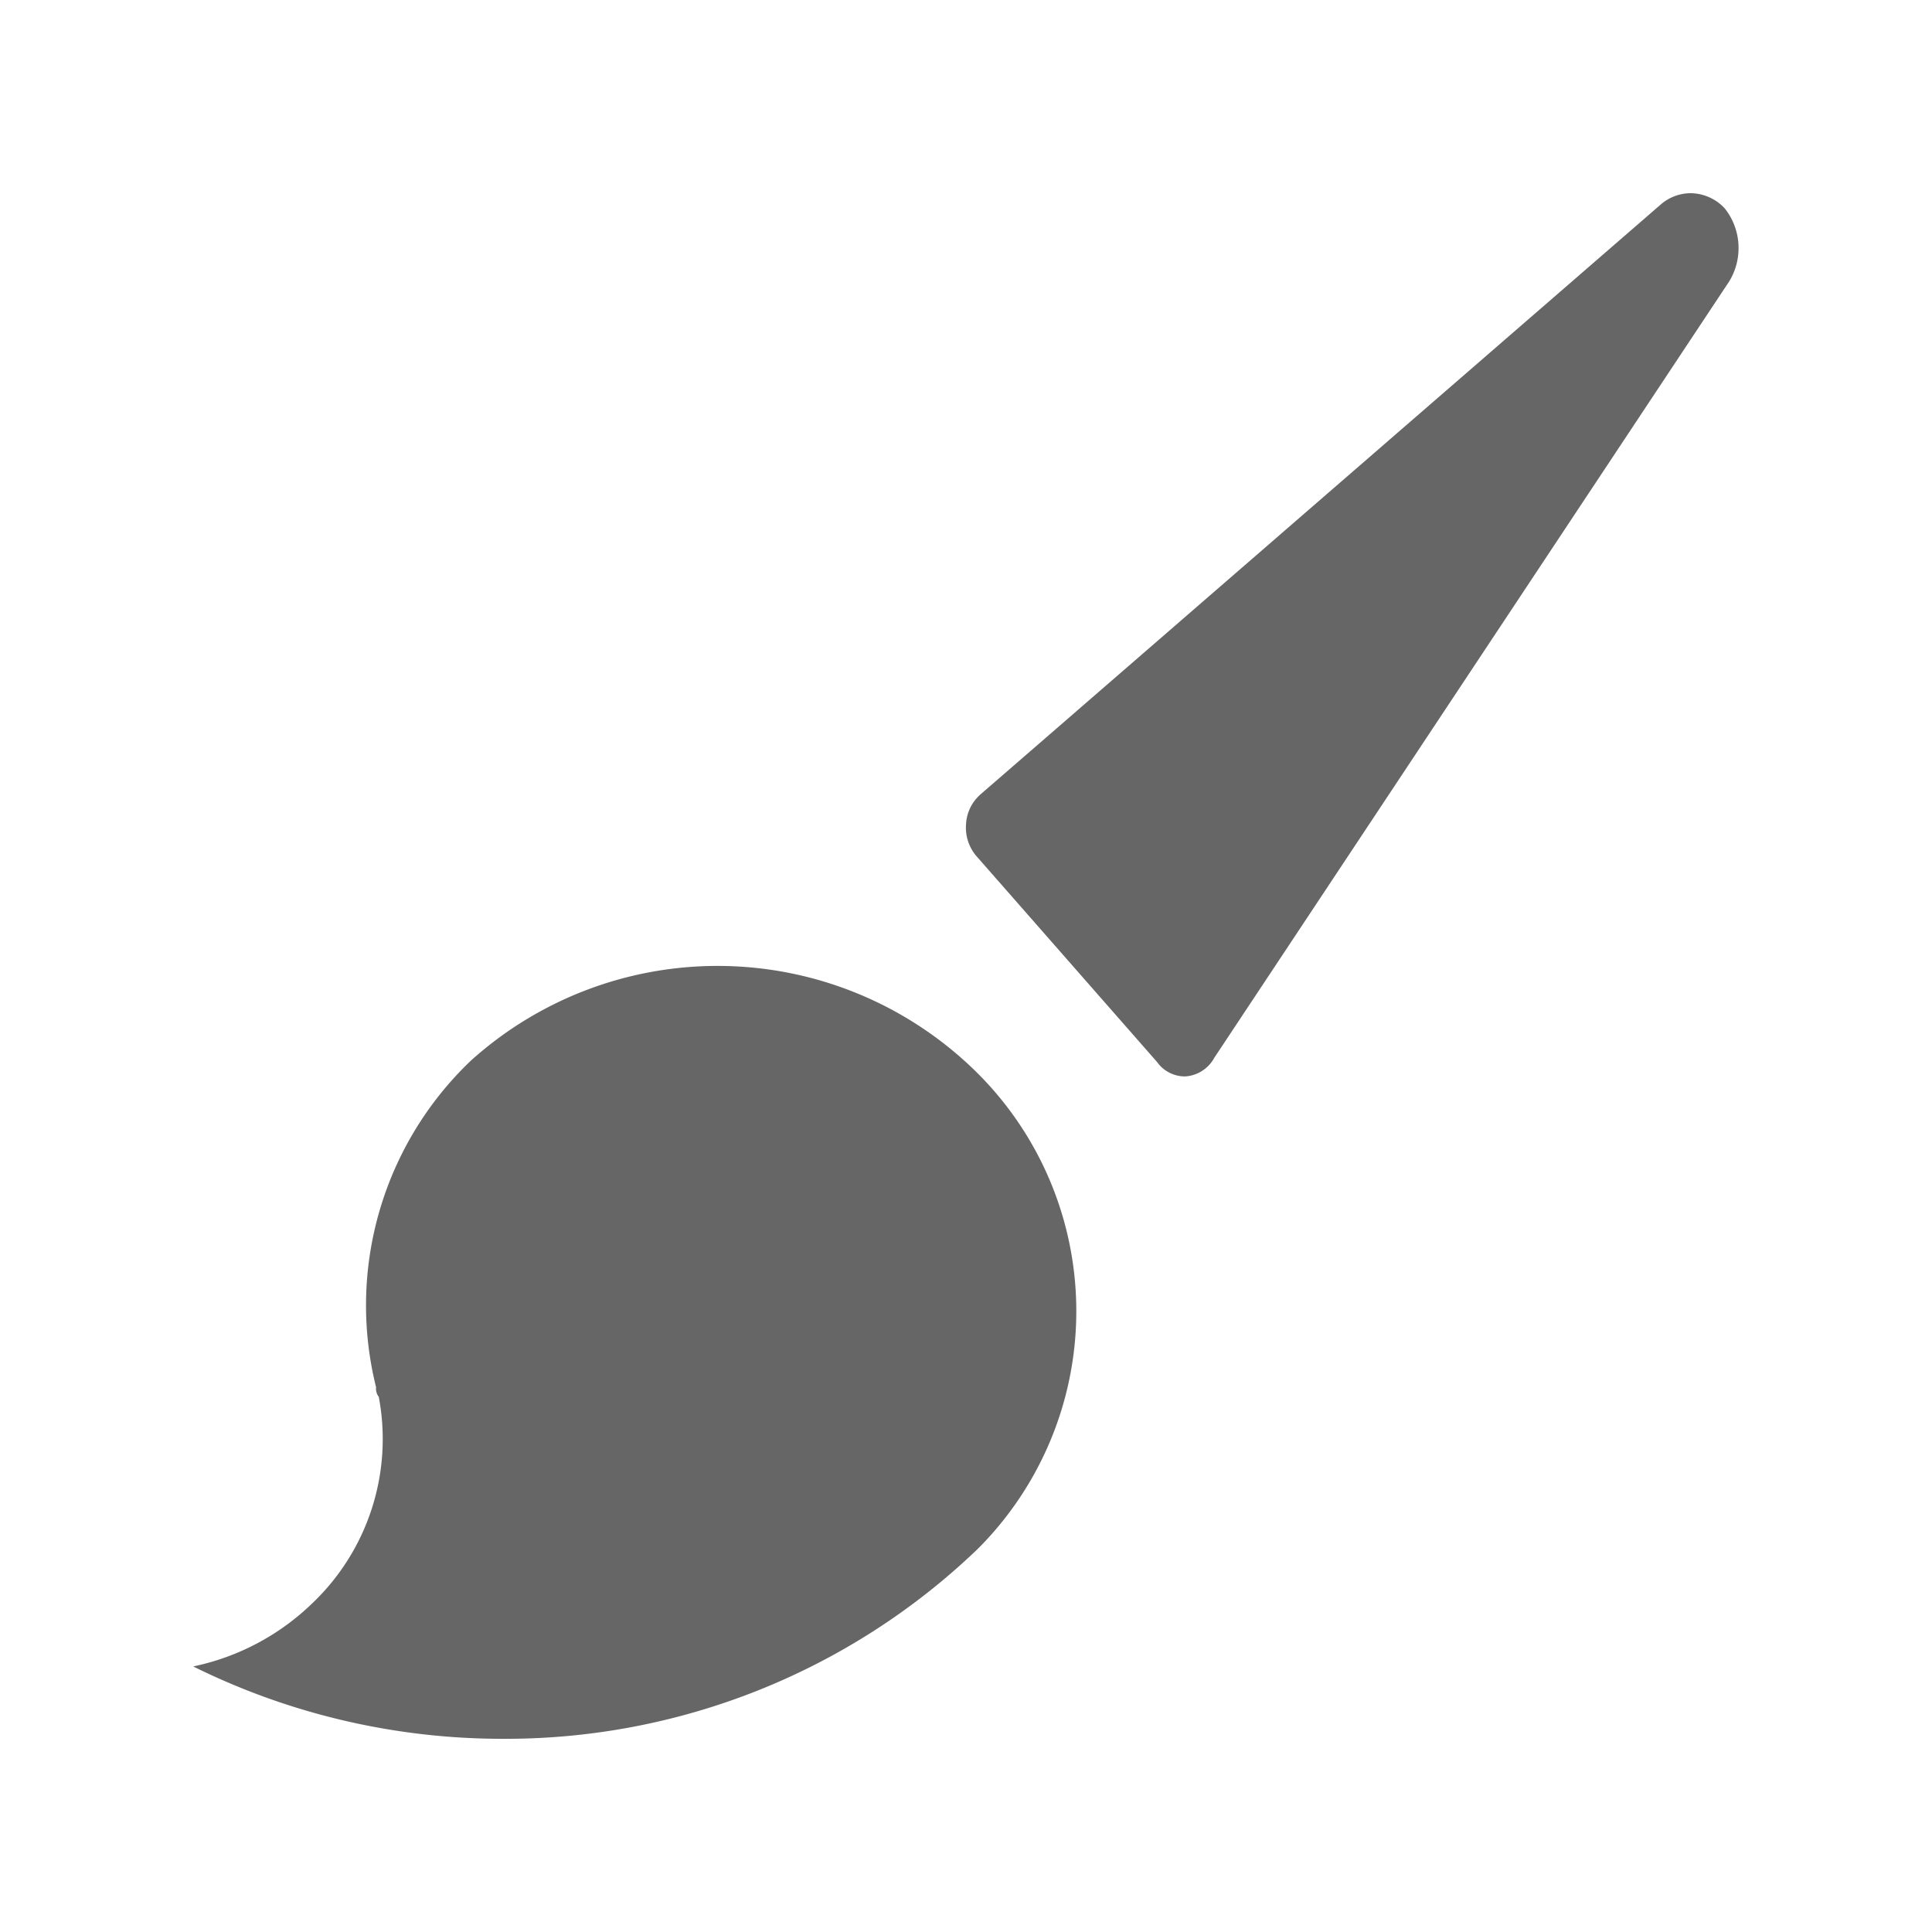 <svg id="icon_pen" xmlns="http://www.w3.org/2000/svg" width="20" height="20" viewBox="0 0 20 20">
  <defs>
    <style>
      .cls-1 {
        opacity: 0;
      }

      .cls-2 {
        fill: #666;
      }
    </style>
  </defs>
  <rect id="矩形" class="cls-1" width="20" height="20"/>
  <path id="形状" class="cls-2" d="M3.2,16h0A7.21,7.21,0,0,1,0,15.251,2.508,2.508,0,0,0,1.23,14.6a2.347,2.347,0,0,0,.691-2.14.139.139,0,0,1-.028-.1,3.5,3.5,0,0,1,.979-3.378,3.816,3.816,0,0,1,5.182.064,3.479,3.479,0,0,1,.067,4.989A7.054,7.054,0,0,1,3.2,16Zm7.061-6.857a.354.354,0,0,1-.283-.149L8.119,6.875A.452.452,0,0,1,8,6.539a.44.44,0,0,1,.153-.318L15.2.11A.474.474,0,0,1,15.5,0a.488.488,0,0,1,.356.159A.662.662,0,0,1,15.9.914L10.571,8.949a.37.37,0,0,1-.288.193Z" transform="translate(2 2)"/>
</svg>
